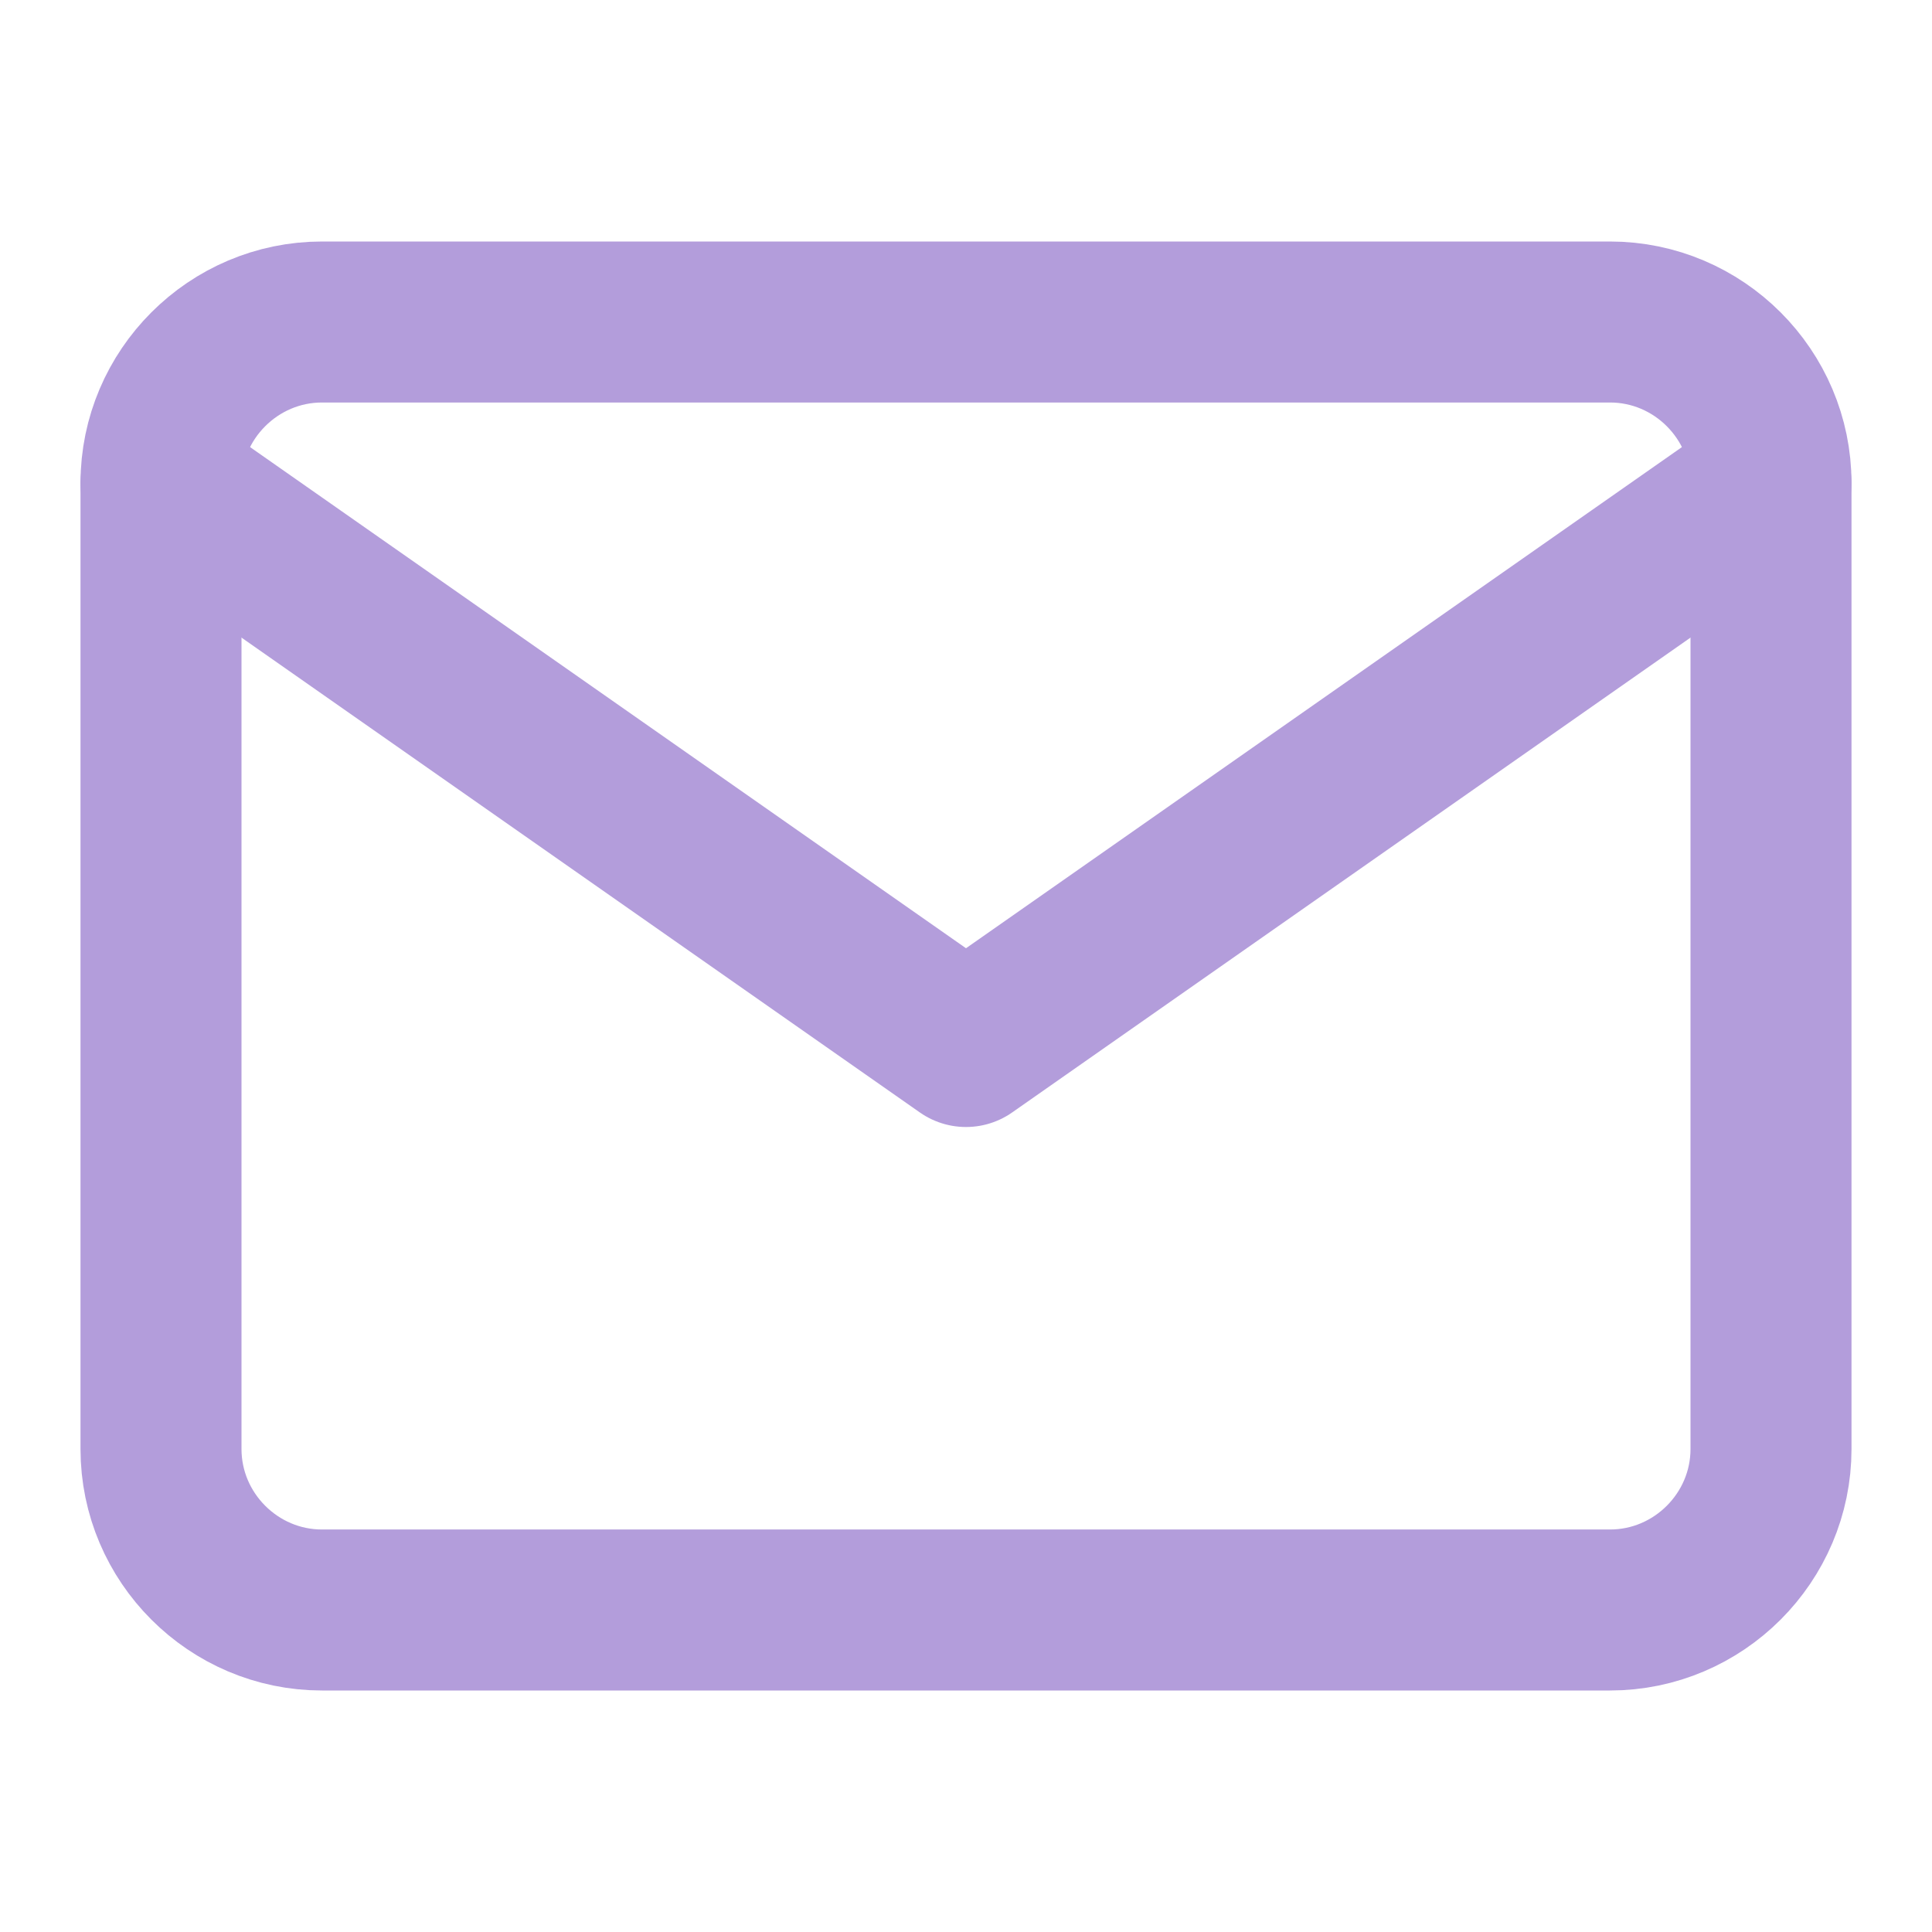 <svg width="24" height="24" viewBox="0 0 24 24" fill="none" xmlns="http://www.w3.org/2000/svg">
<path d="M4 4H20C21.1 4 22 4.9 22 6V18C22 19.1 21.1 20 20 20H4C2.9 20 2 19.1 2 18V6C2 4.9 2.9 4 4 4Z" stroke="#B39DDB" stroke-width="2" stroke-linecap="round" stroke-linejoin="round"/>
<path d="M22 6L12 13L2 6" stroke="#B39DDB" stroke-width="2" stroke-linecap="round" stroke-linejoin="round"/>
</svg>
